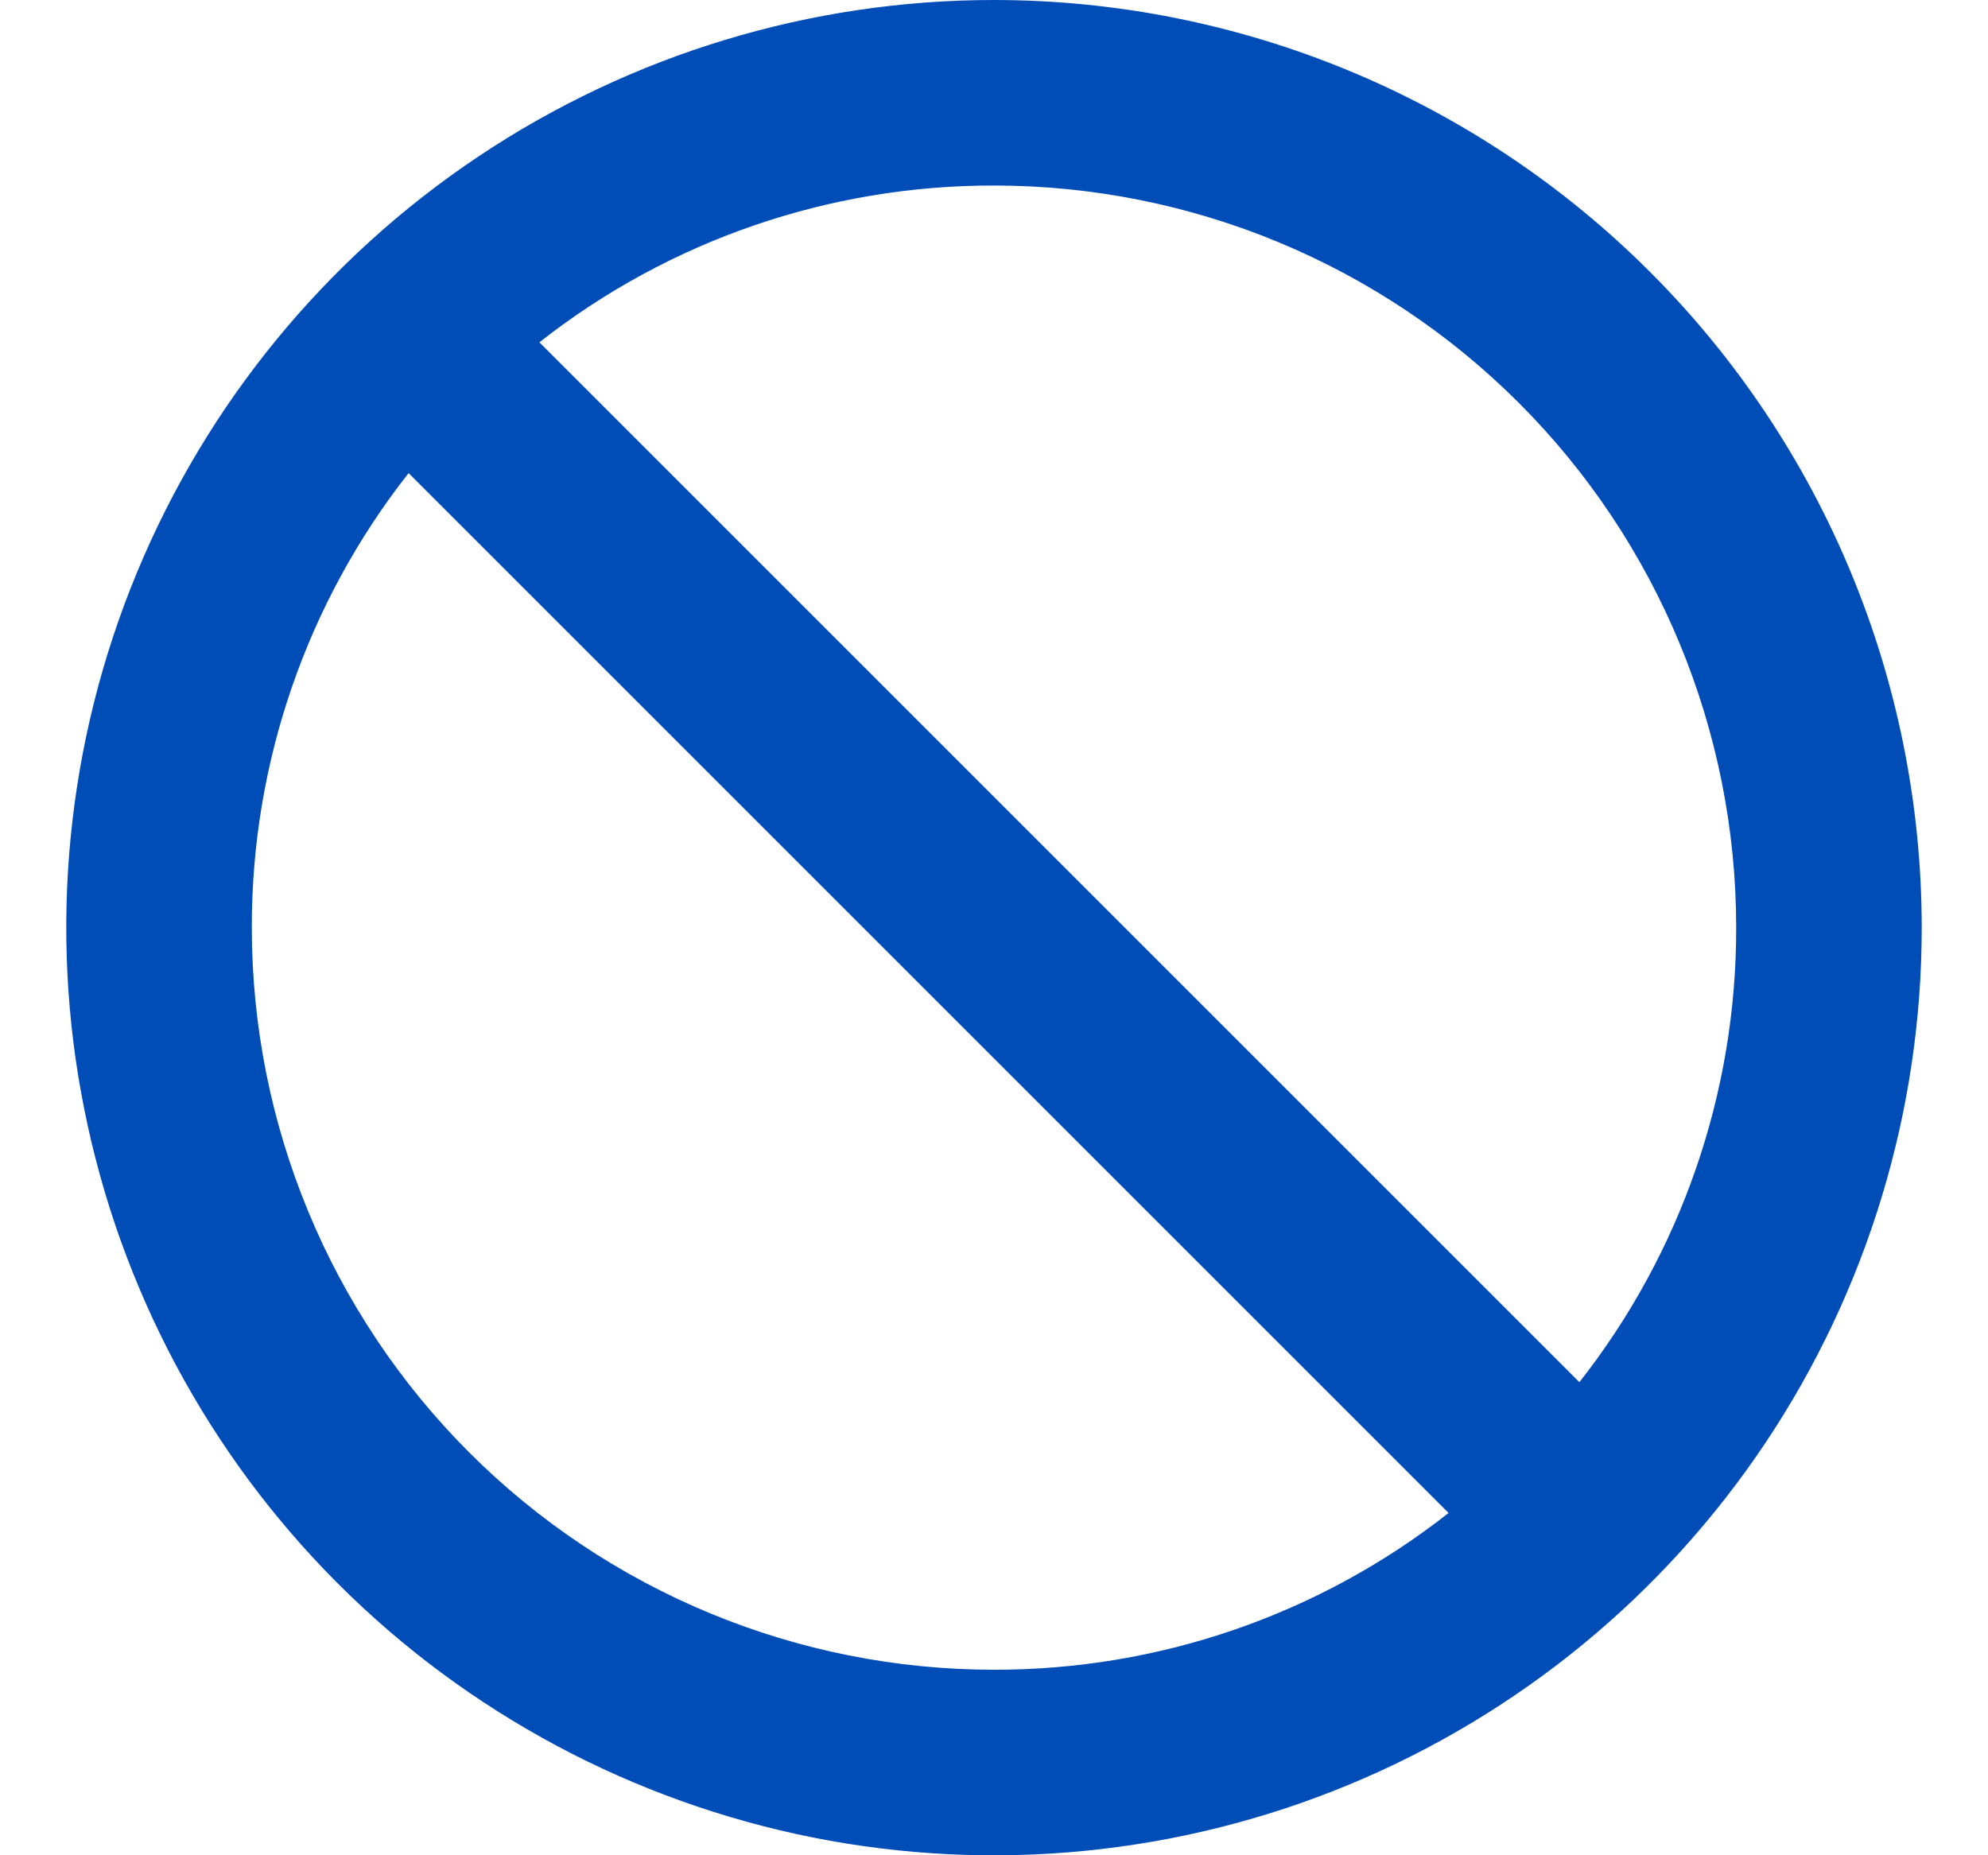 <svg width="15" height="14" viewBox="0 0 15 14" fill="none" xmlns="http://www.w3.org/2000/svg">
<path d="M7.5 0C6.116 0 4.762 0.411 3.611 1.18C2.46 1.949 1.563 3.042 1.033 4.321C0.503 5.6 0.364 7.008 0.635 8.366C0.905 9.723 1.571 10.971 2.55 11.95C3.529 12.929 4.777 13.595 6.134 13.866C7.492 14.136 8.9 13.997 10.179 13.467C11.458 12.937 12.551 12.04 13.32 10.889C14.089 9.738 14.5 8.384 14.5 7C14.499 5.144 13.762 3.364 12.449 2.051C11.136 0.738 9.356 0.001 7.5 0ZM7.5 12.6C6.015 12.6 4.59 12.01 3.54 10.96C2.49 9.91 1.9 8.485 1.9 7C1.898 5.756 2.314 4.548 3.083 3.57L10.93 11.417C9.952 12.186 8.744 12.602 7.5 12.6ZM11.917 10.43L4.07 2.583C5.048 1.814 6.256 1.398 7.5 1.4C8.985 1.4 10.41 1.99 11.46 3.04C12.51 4.09 13.1 5.515 13.1 7C13.102 8.244 12.686 9.452 11.917 10.43Z" fill="#004DB7"/>
</svg>
